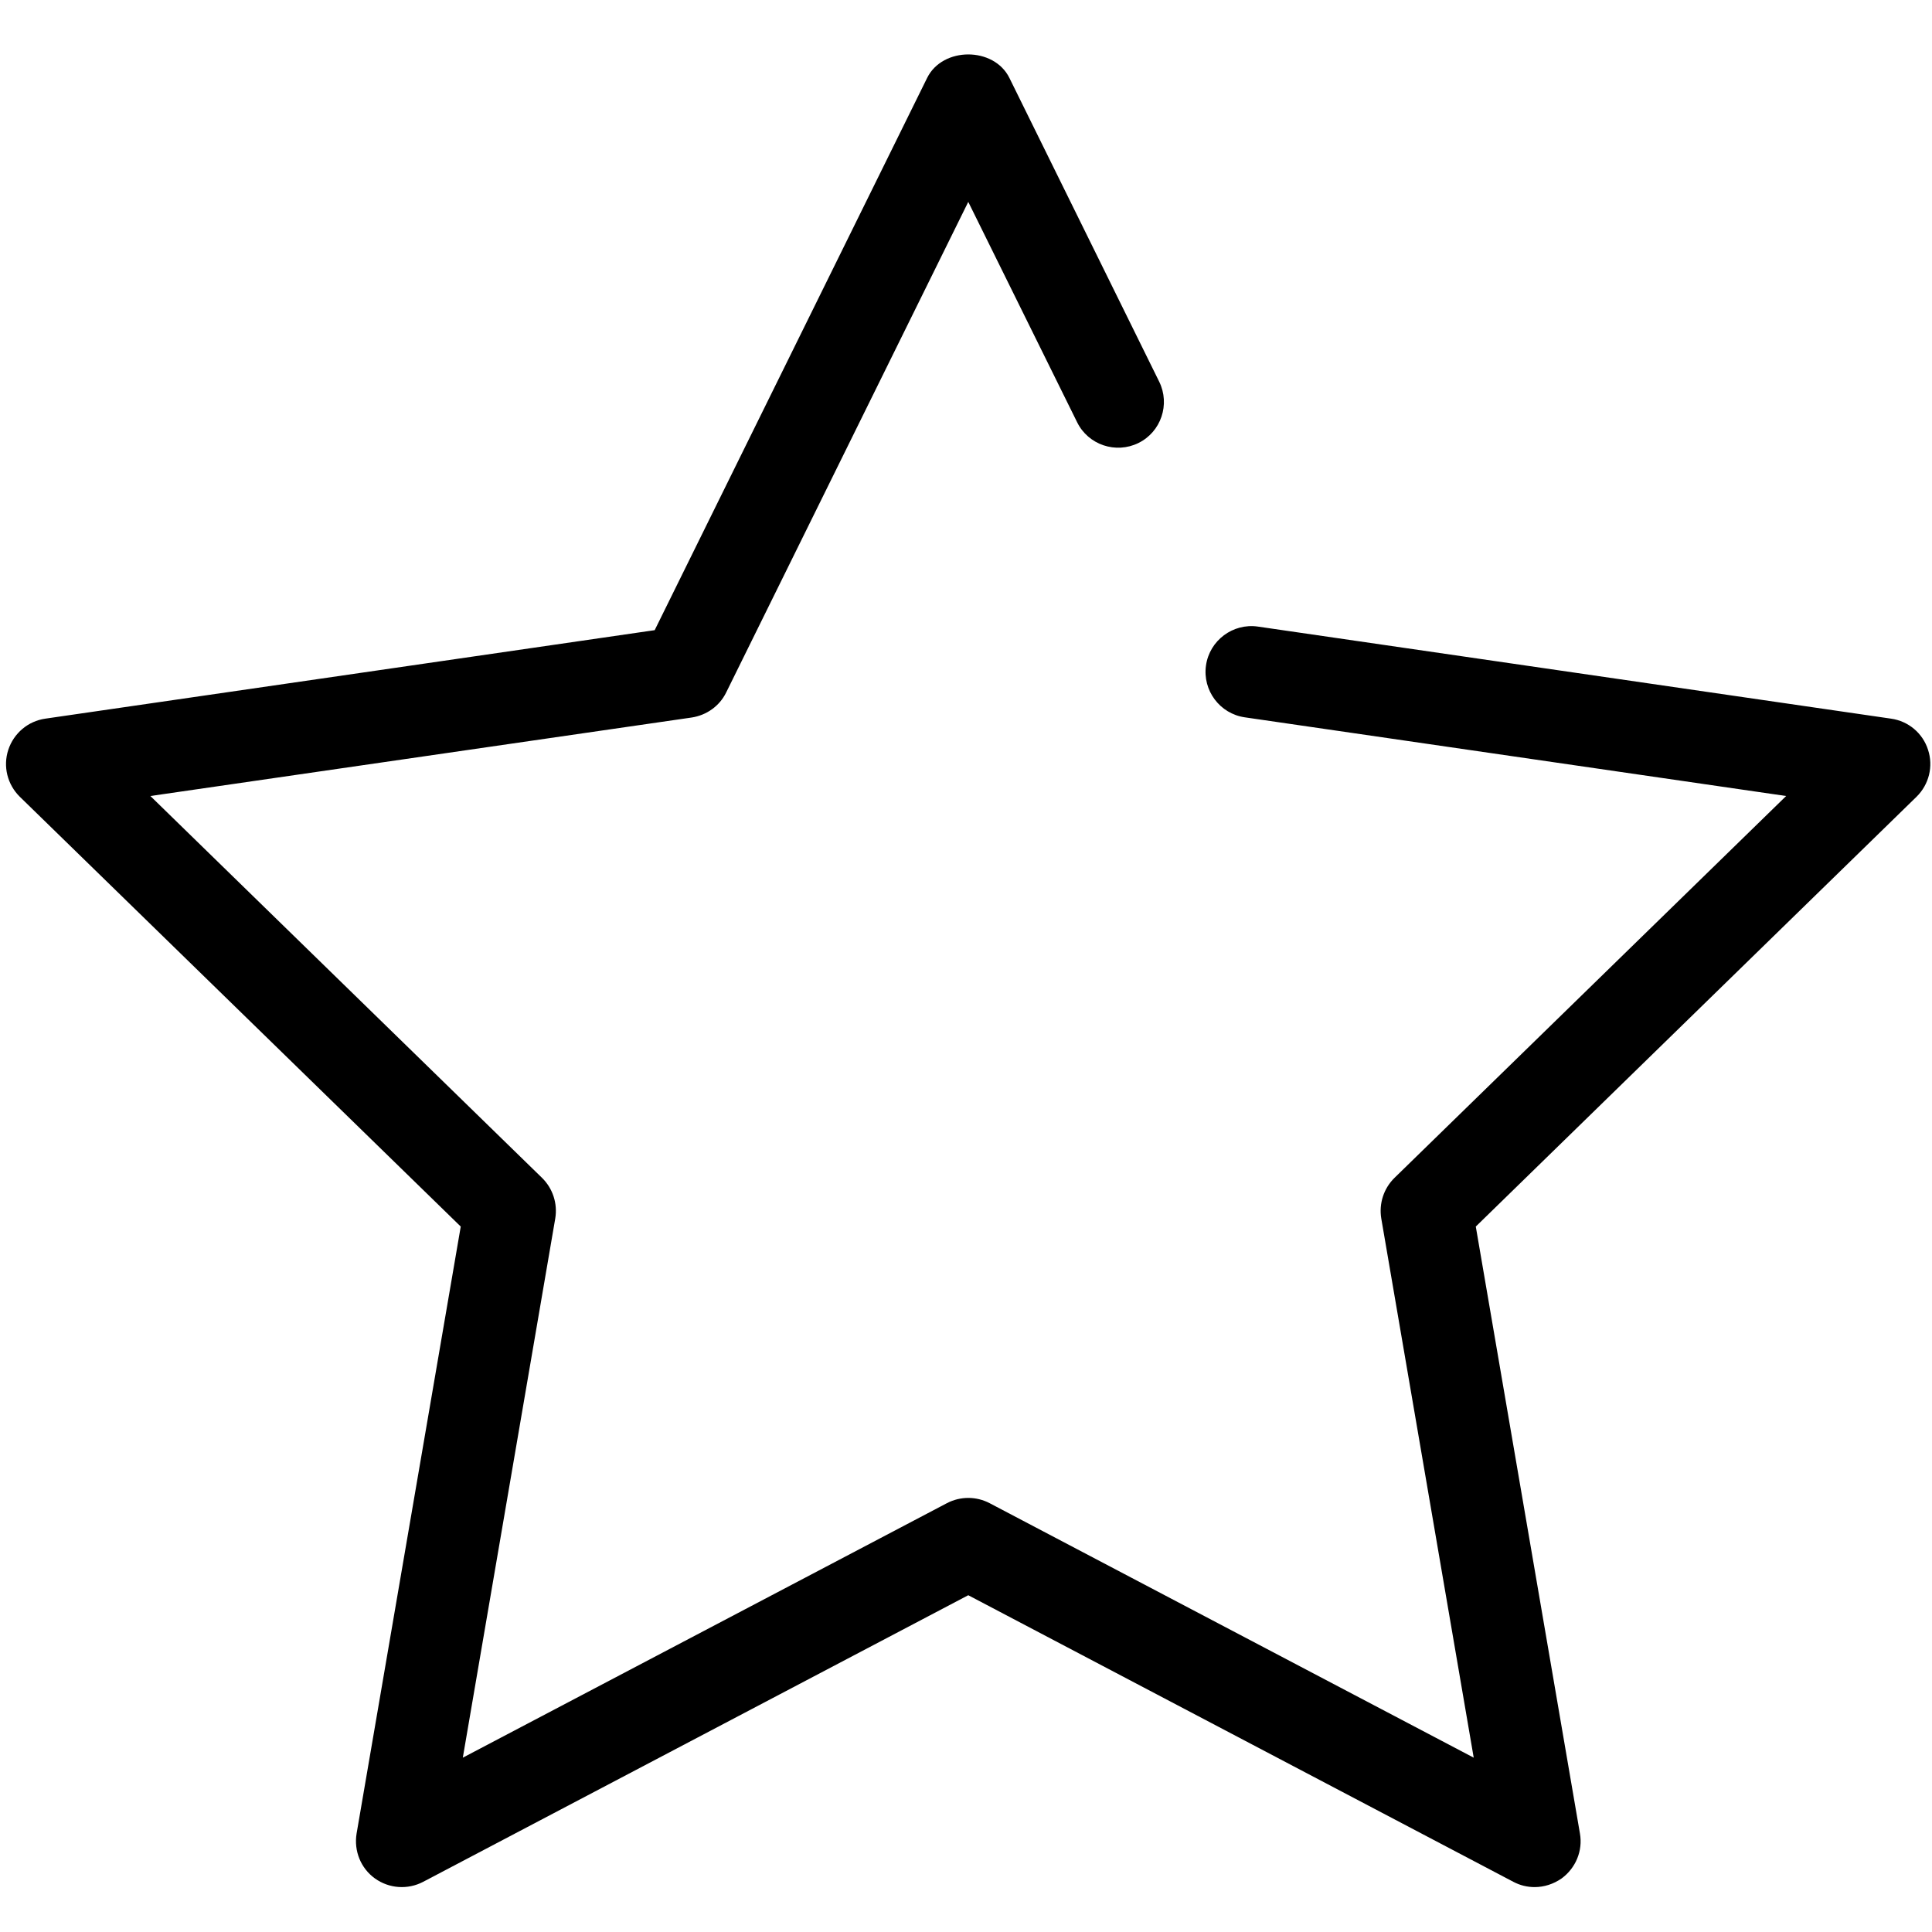 <?xml version="1.0" standalone="no"?><!DOCTYPE svg PUBLIC "-//W3C//DTD SVG 1.1//EN" "http://www.w3.org/Graphics/SVG/1.1/DTD/svg11.dtd"><svg t="1594714498071" class="icon" viewBox="0 0 1024 1024" version="1.1" xmlns="http://www.w3.org/2000/svg" p-id="4857" xmlns:xlink="http://www.w3.org/1999/xlink" width="200" height="200"><defs><style type="text/css"></style></defs><path d="M813.4 1000.2c-3.9 0-7.7-0.9-11.3-2.8L513.2 845.5 224.3 997.4c-8.2 4.3-18.1 3.6-25.6-1.8s-11.2-14.6-9.7-23.8l55.2-321.7L10.5 422.3c-6.6-6.5-9-16.1-6.1-24.9 2.9-8.8 10.5-15.2 19.6-16.5L347 334 491.4 41.3c8.2-16.6 35.4-16.6 43.6 0l79.4 161c5.9 12 1 26.6-11 32.5-12 5.9-26.6 1-32.5-11L513.2 107 384.9 367c-3.5 7.2-10.4 12.1-18.3 13.3L79.7 421.9l207.6 202.4c5.7 5.6 8.3 13.6 7 21.5l-49 285.8 256.6-134.9c7.1-3.7 15.5-3.7 22.6 0l256.6 134.9-49-285.8c-1.3-7.9 1.3-15.9 7-21.5l207.6-202.4-286.9-41.7c-13.3-1.9-22.5-14.3-20.6-27.5 1.9-13.3 14.3-22.5 27.5-20.6l335.6 48.8c9.2 1.3 16.8 7.7 19.6 16.5 2.9 8.8 0.5 18.4-6.1 24.9L782.2 650.1l55.2 321.7c1.6 9.1-2.2 18.3-9.7 23.8-4.3 3-9.3 4.6-14.3 4.6z" p-id="4858"></path></svg>